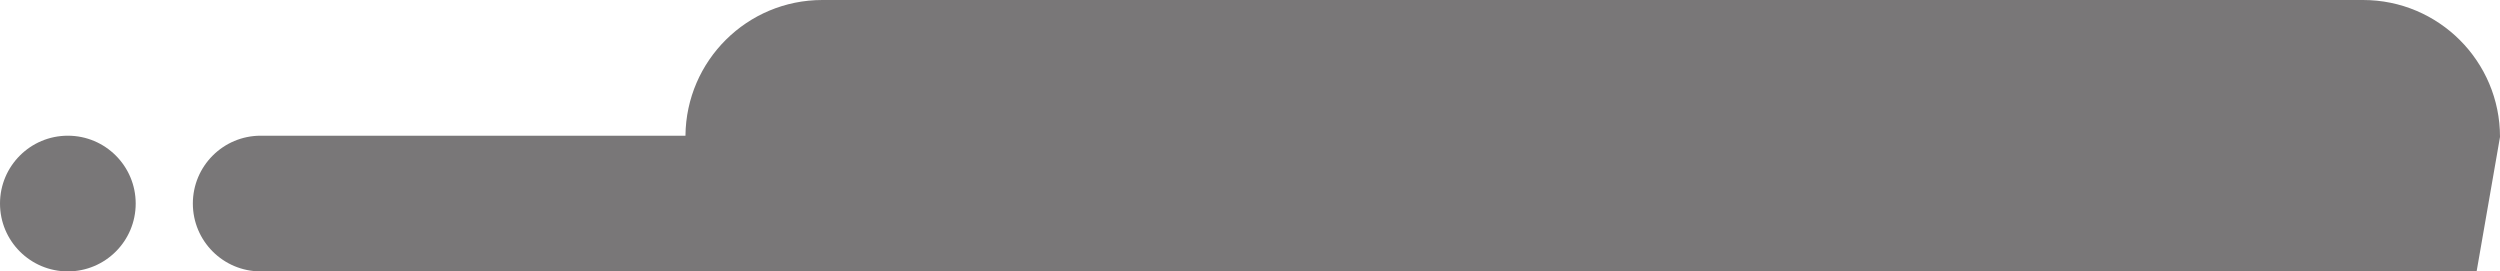 <svg version="1.1" id="图层_1" x="0px" y="0px" width="237.335px" height="25.766px" viewBox="0 0 237.335 25.766" enable-background="new 0 0 237.335 25.766" xml:space="preserve" xmlns="http://www.w3.org/2000/svg" xmlns:xlink="http://www.w3.org/1999/xlink" xmlns:xml="http://www.w3.org/XML/1998/namespace">
  <path fill="#797778" d="M12.882,19.324c0,3.557-2.883,6.441-6.441,6.441S0,22.881,0,19.324c0-3.558,2.884-6.441,6.441-6.441
	S12.882,15.767,12.882,19.324z M224.333,0H78.069c-7.141,0-12.932,5.758-12.996,12.883H24.749c-3.558,0-6.441,2.884-6.441,6.441
	c0,3.557,2.884,6.441,6.441,6.441h38.098h8.692h163.576l2.221-12.764C237.335,5.821,231.515,0,224.333,0z" class="color c1"/>
</svg>